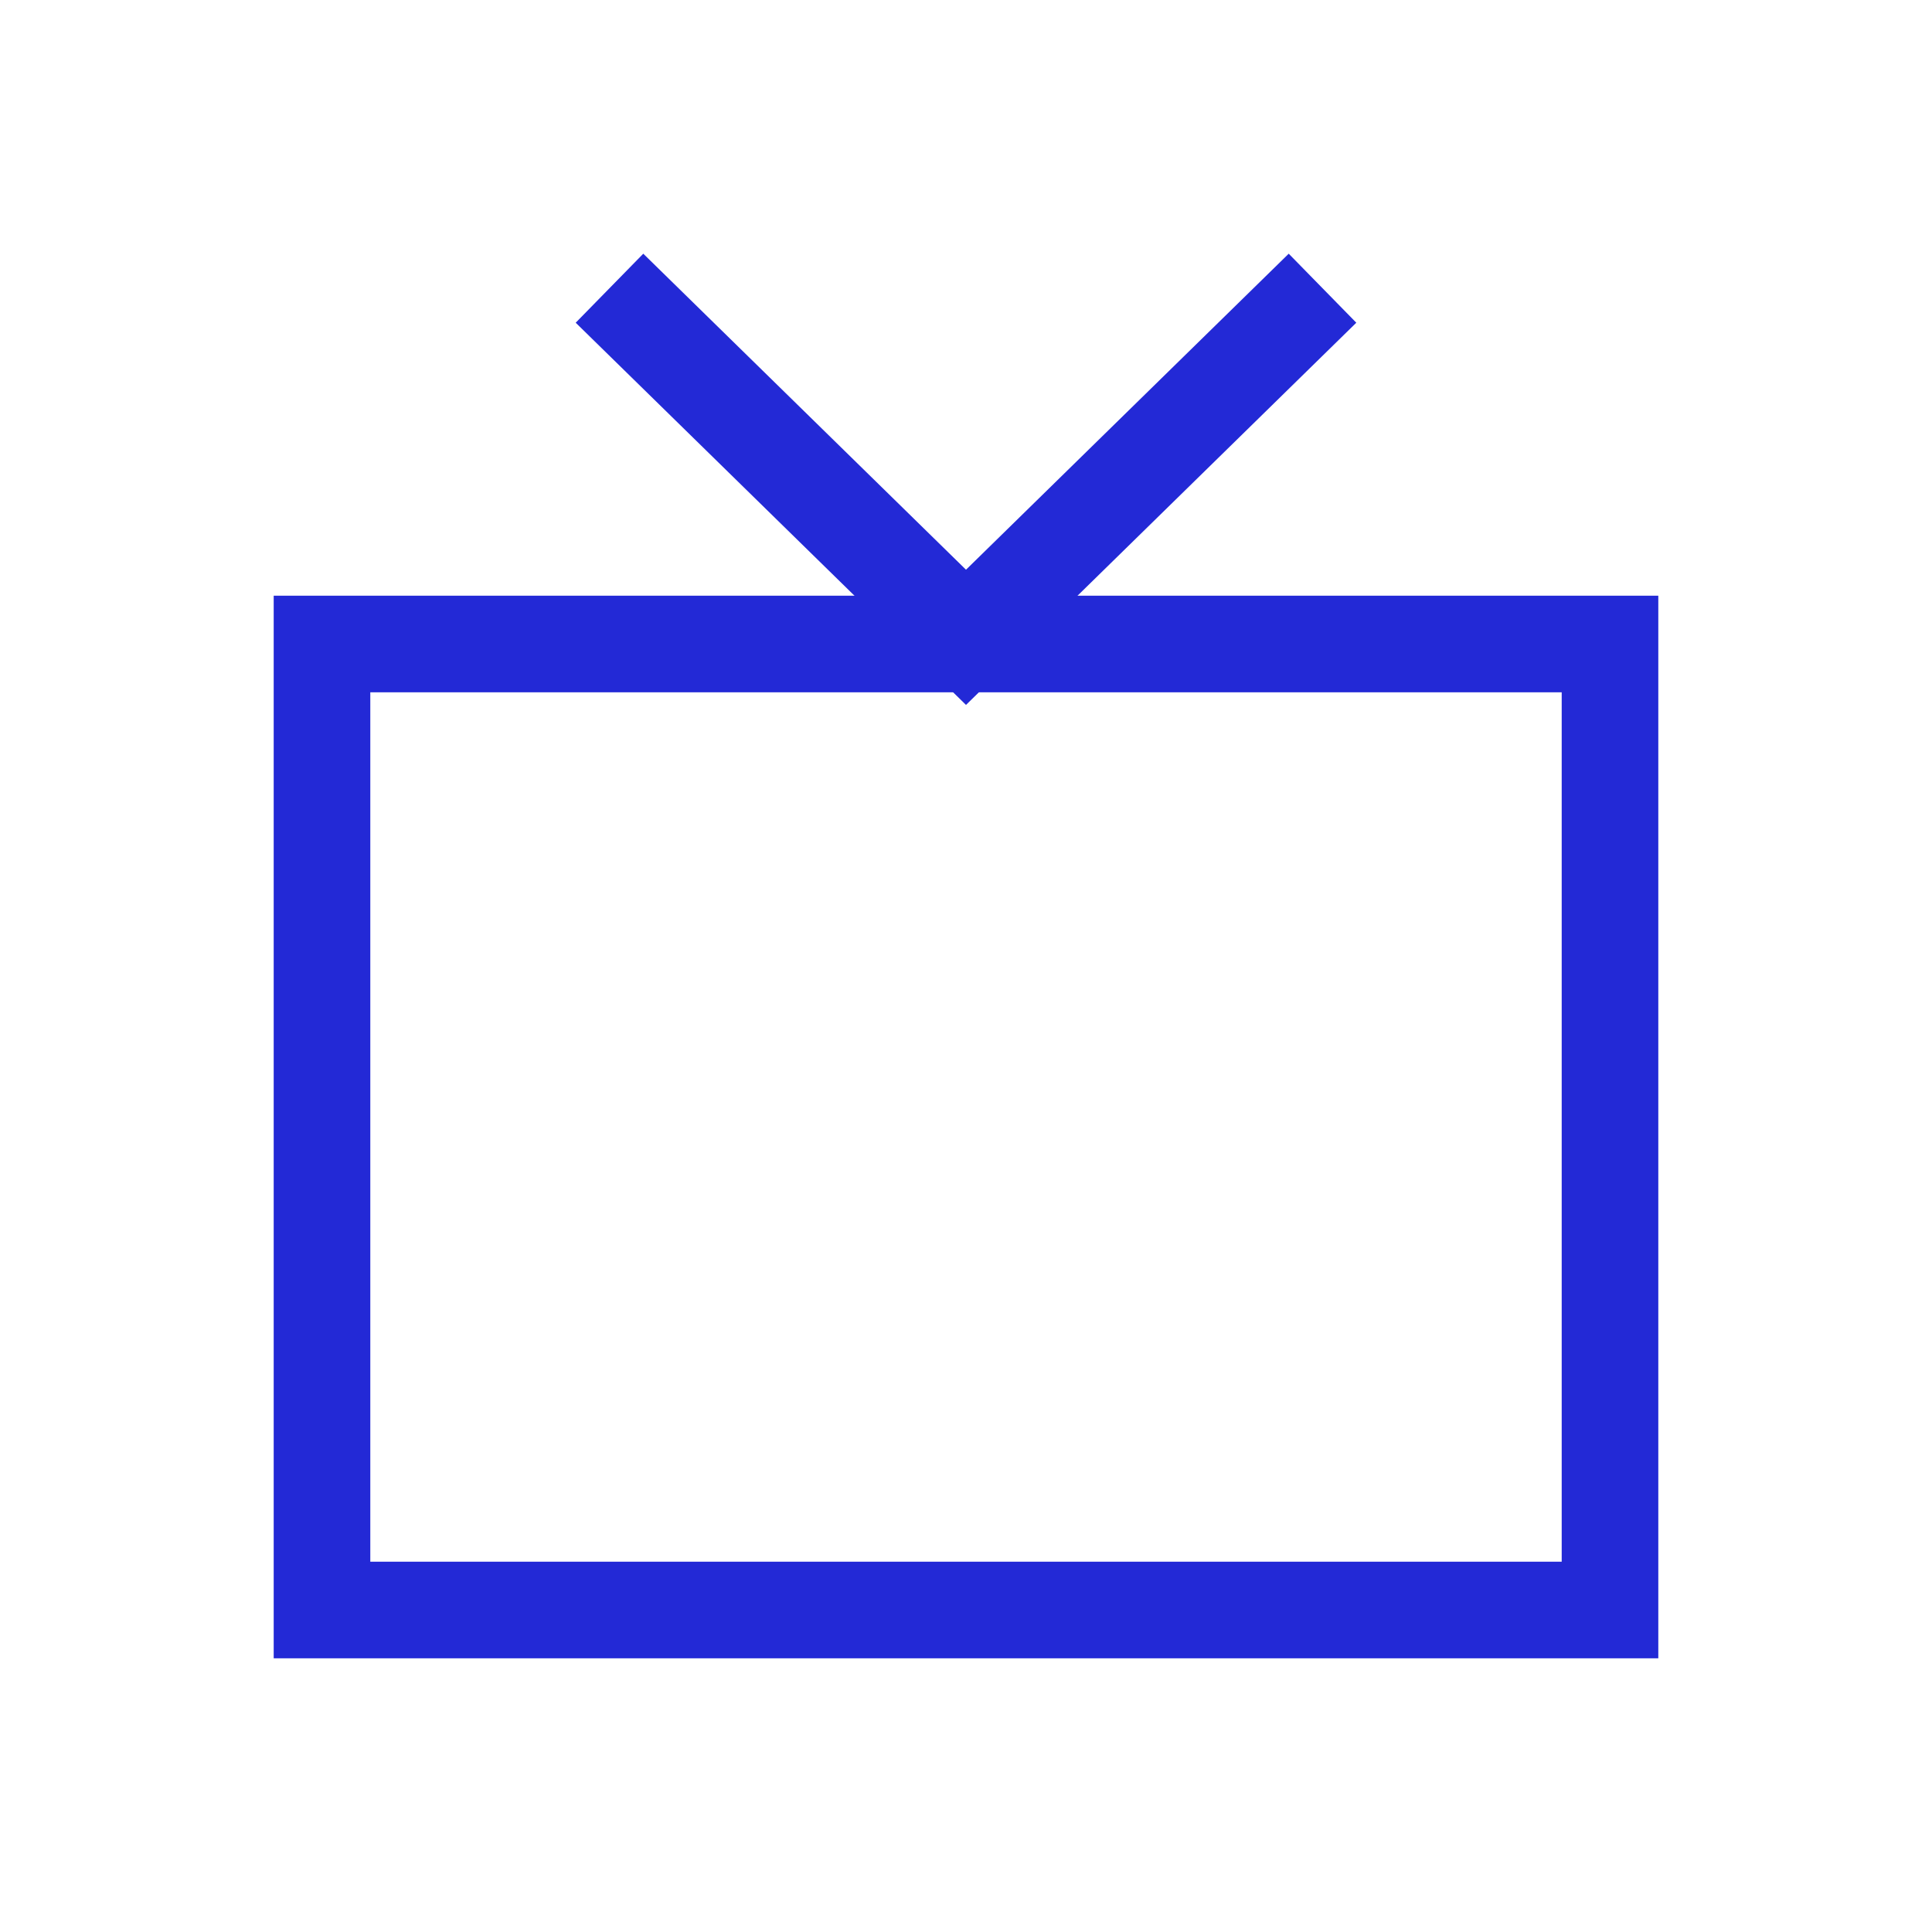 <svg role="img" xmlns="http://www.w3.org/2000/svg" width="24" height="24" viewBox="0 0 24 24">
  <polygon points="20 8 20 20 4 20 4 8" stroke="#2329D6" stroke-width="1.2" stroke-linecap="square" stroke-linejoin="miter" fill="none"/>
  <polyline stroke-linejoin="miter" points="8 4 12 7.917 16 4" stroke="#2329D6" stroke-width="1.2" stroke-linecap="square" fill="none"/>
</svg>
